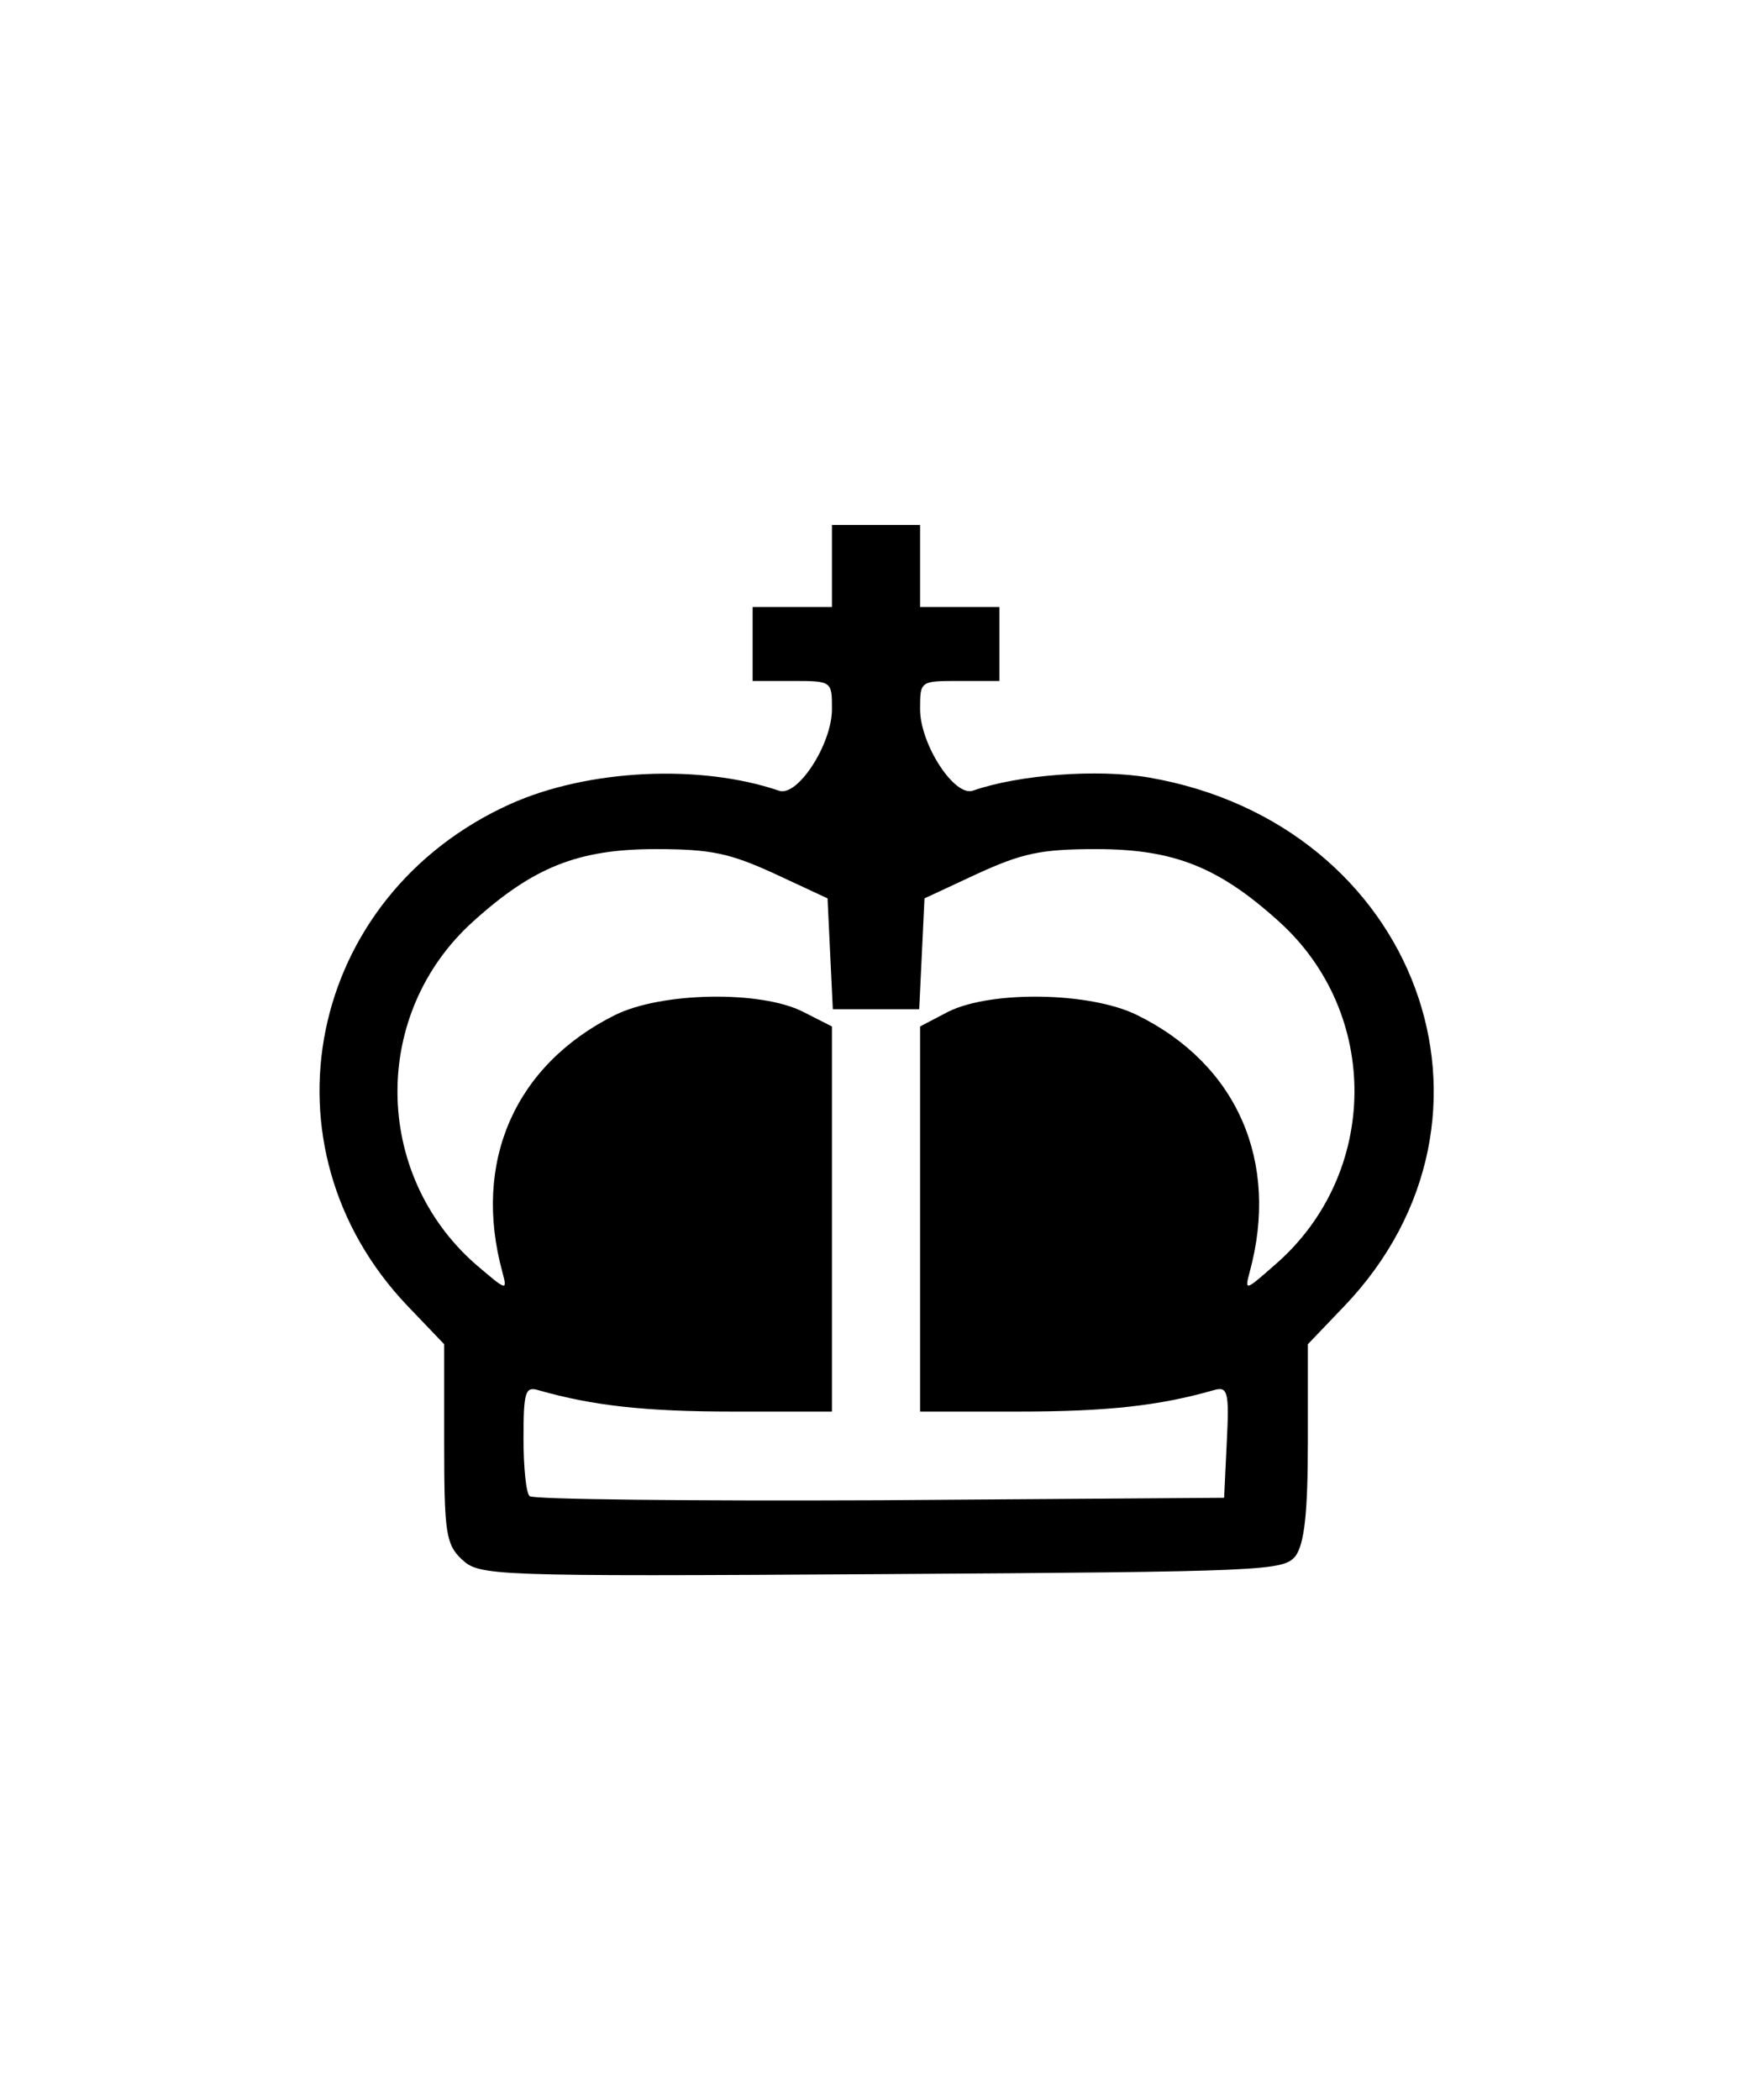 <?xml version="1.0" encoding="UTF-8" standalone="no"?>
<!-- Created with Inkscape (http://www.inkscape.org/) -->

<svg
   xmlns:dc="http://purl.org/dc/elements/1.1/"
   xmlns:cc="http://creativecommons.org/ns#"
   xmlns:rdf="http://www.w3.org/1999/02/22-rdf-syntax-ns#"
   xmlns:svg="http://www.w3.org/2000/svg"
   xmlns="http://www.w3.org/2000/svg"
   xmlns:sodipodi="http://sodipodi.sourceforge.net/DTD/sodipodi-0.dtd"
   xmlns:inkscape="http://www.inkscape.org/namespaces/inkscape"
   version="1.1"
   width="250"
   height="300"
   viewBox="0 0 250 300"
   id="cards"
   inkscape:version="0.91 r13725"
   sodipodi:docname="back_stack.svg">
  <sodipodi:namedview
     pagecolor="#ffffff"
     bordercolor="#666666"
     
     objecttolerance="10"
     gridtolerance="10"
     guidetolerance="10"
     inkscape:pageopacity="0"
     inkscape:pageshadow="2"
     inkscape:window-width="1920"
     inkscape:window-height="978"
     id="namedview6787"
     showgrid="false"
     inkscape:zoom="0.707"
     inkscape:cx="573.93023"
     inkscape:cy="64.643195"
     inkscape:window-x="0"
     inkscape:window-y="1"
     inkscape:window-maximized="1"
     inkscape:current-layer="cards"
     showguides="true"
     inkscape:guide-bbox="true" />
  <defs
     id="defs2680" />
  <g
     id="g3218"
     transform="matrix(1.259,0,0,1.173,-608.6,0.6)">
    <path
       style="fill:#000000"
       d="m 535.8,189.4 c -1.8,-1.8 -2,-3.3 -2,-14.1 l 0,-12.1 -4.1,-4.6 c -17.3,-19.4 -11.5,-50 11.6,-61.19 8.8,-4.24 21.5,-4.91 30.5,-1.62 2.1,0.78 6,-5.67 6,-9.94 0,-3.4 0,-3.43 -4.5,-3.43 l -4.5,0 0,-4.5 0,-4.5 4.5,0 4.5,0 0,-5 0,-5 5,0 5,0 0,5 0,5 4.5,0 4.5,0 0,4.5 0,4.5 -4.5,0 c -4.5,0 -4.5,0 -4.5,3.43 0,4.28 3.9,10.72 6,9.93 5.2,-1.95 14.2,-2.67 20,-1.59 30.4,5.65 42.7,41.31 22.1,64.41 l -4.1,4.6 0,11.9 c 0,8.7 -0.4,12.4 -1.4,13.9 -1.4,1.8 -3.2,1.9 -47,2.2 -44.6,0.3 -45.6,0.2 -47.6,-1.8 z m 86.8,-14.3 c 0.3,-6.2 0.1,-6.8 -1.5,-6.3 -6.2,1.9 -12.1,2.6 -22.1,2.6 l -11.2,0 0,-23.4 0,-23.5 3.2,-1.8 c 4.9,-2.6 16.1,-2.4 21.4,0.4 11.4,6 16.2,17.9 12.8,31.3 -0.6,2.4 -0.5,2.3 3,-1 11.7,-11 11.9,-30.5 0.3,-41.7 -6.8,-6.6 -11.9,-8.8 -20.7,-8.8 -6.3,0 -8.4,0.5 -13.5,3 l -6,3 -0.3,6.8 -0.3,6.7 -4.9,0 -4.9,0 -0.3,-6.7 -0.3,-6.8 -6,-3 c -5.1,-2.5 -7.2,-3 -13.5,-3 -8.8,0 -13.9,2.2 -20.7,8.8 -11.6,11.2 -11.4,30.7 0.2,41.7 3.6,3.3 3.7,3.4 3.1,1 -3.4,-13.4 1.4,-25.2 12.8,-31.3 5.3,-2.8 16.5,-3 21.3,-0.4 l 3.3,1.8 0,23.5 0,23.4 -11.3,0 c -9.8,0 -15.8,-0.7 -22,-2.6 -1.5,-0.5 -1.7,0.2 -1.7,5.9 0,3.5 0.3,6.7 0.7,7 0.3,0.4 18.2,0.6 39.7,0.5 l 39.1,-0.3 0.3,-6.8 z"
       id="path3220"
       inkscape:connector-curvature="0" />
  </g>
</svg>
